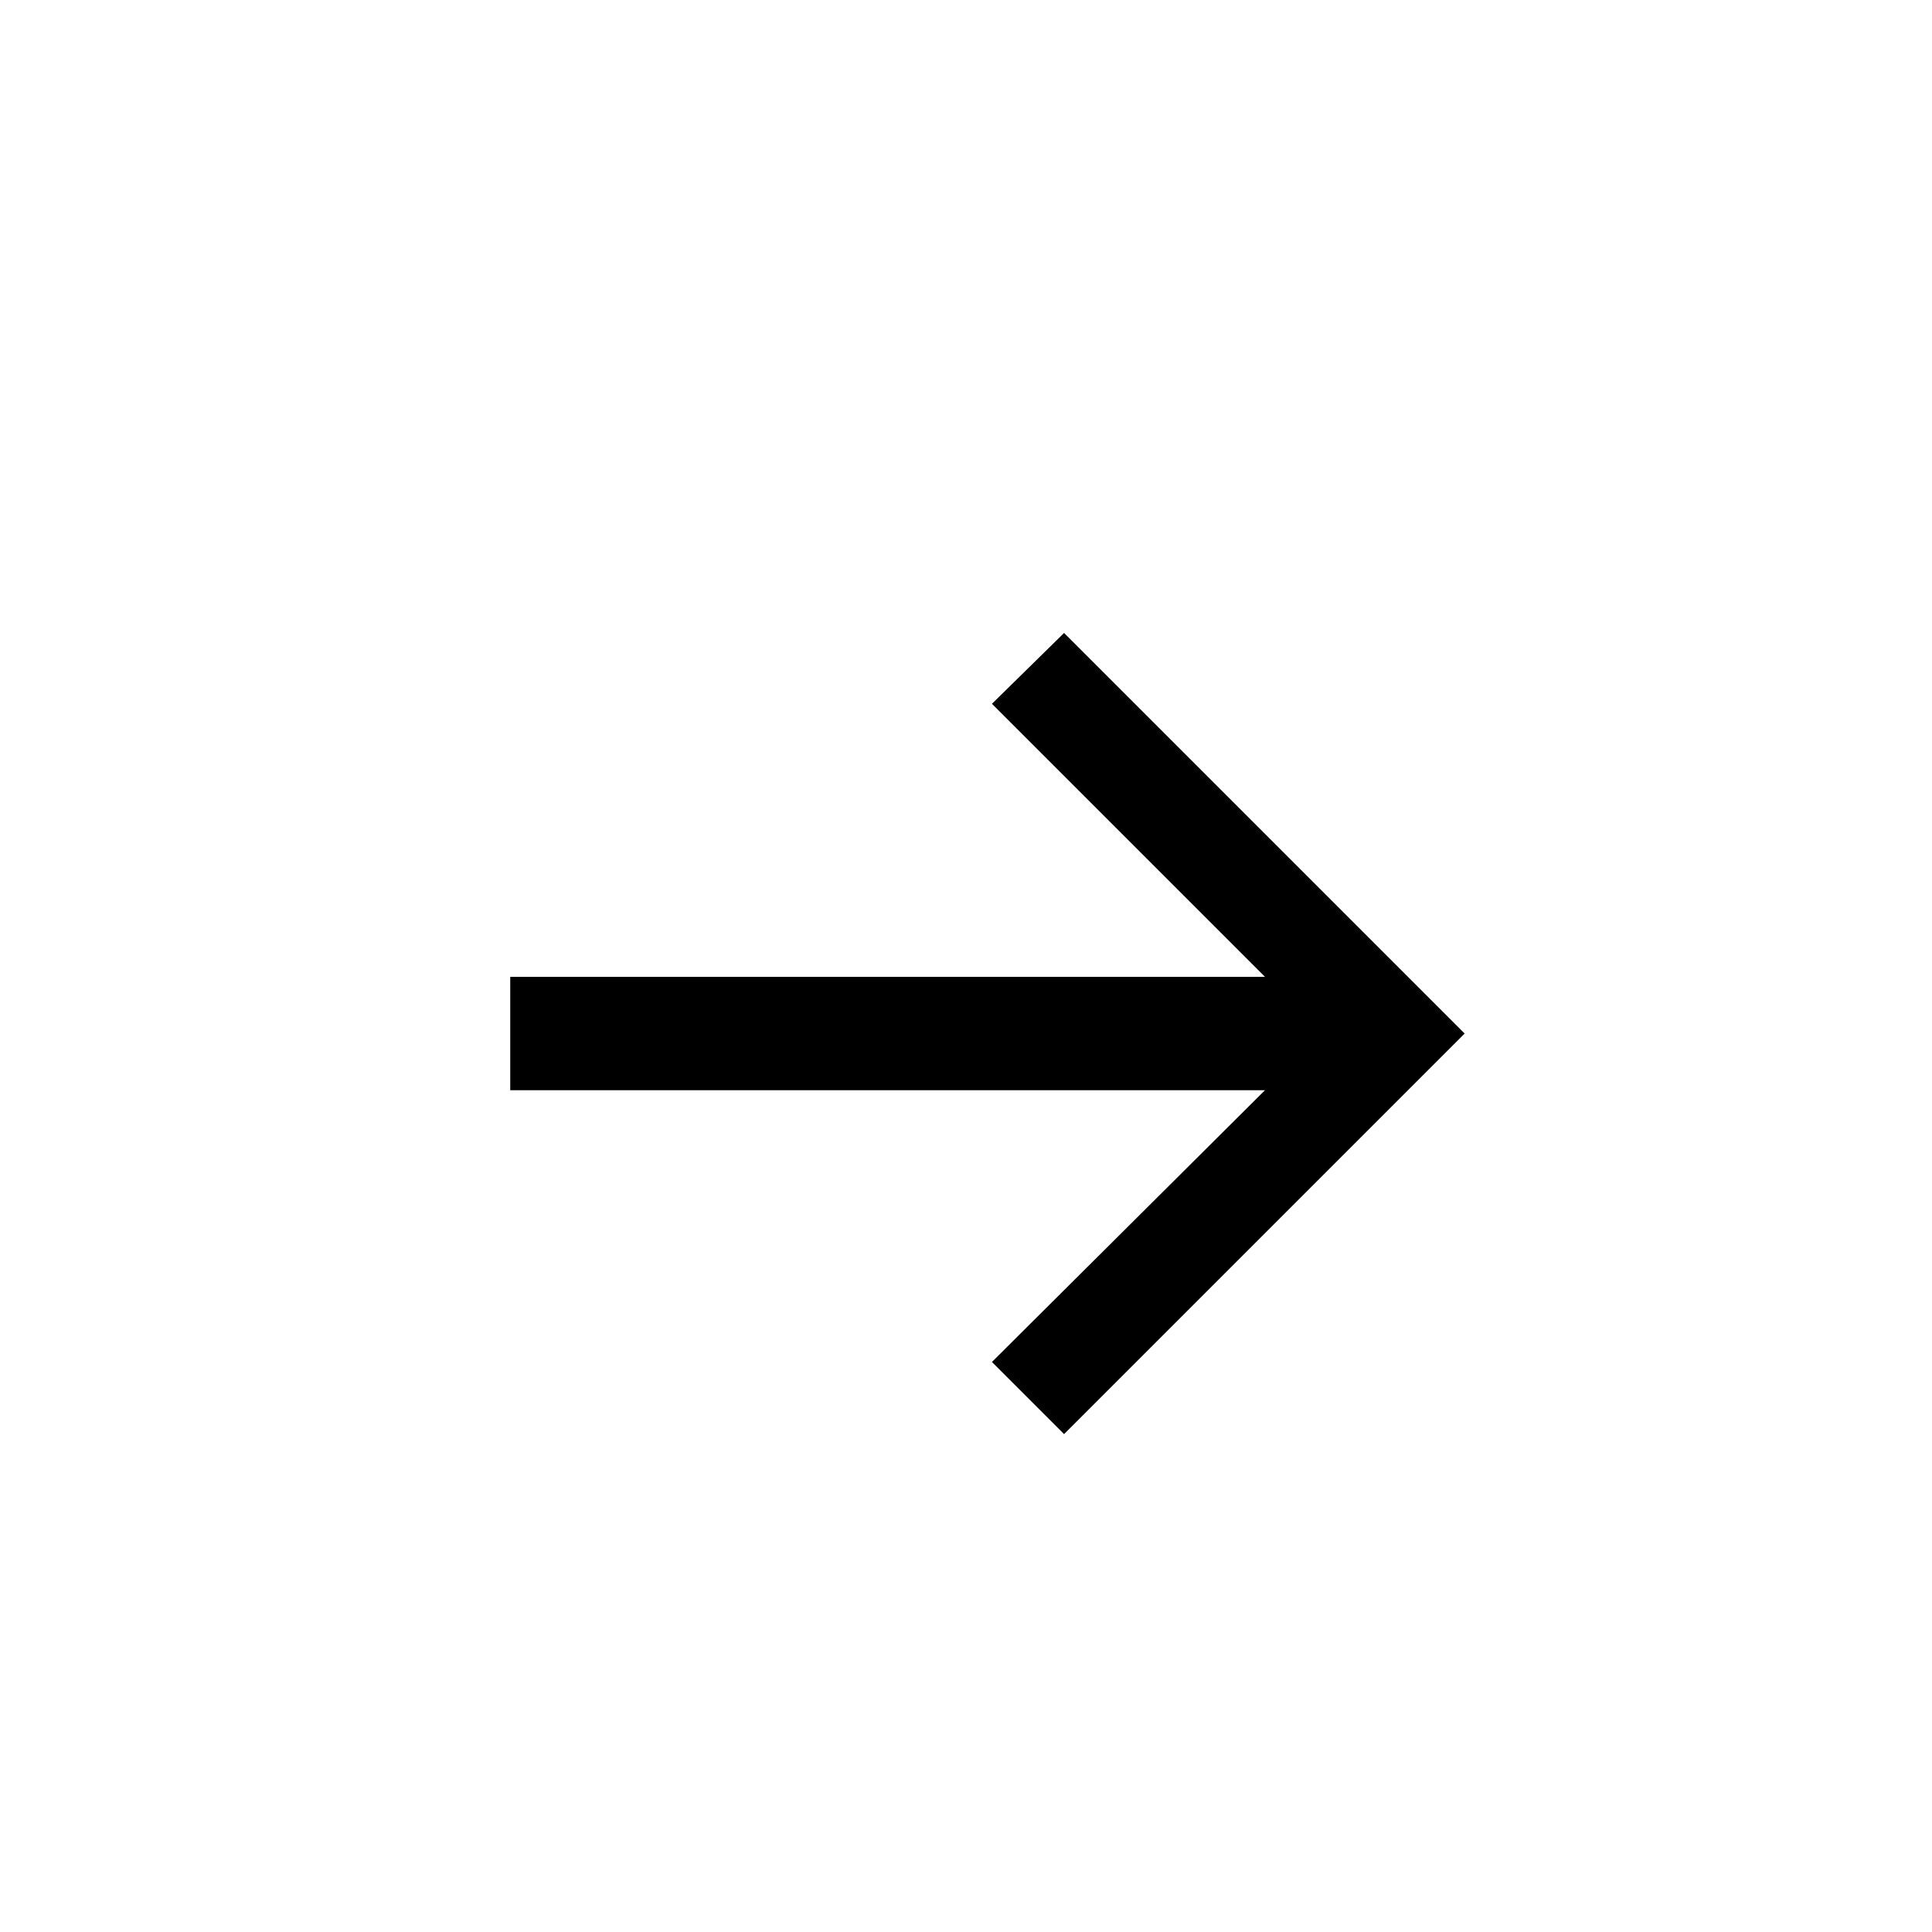 <svg width="21" height="21" viewBox="0 0 21 21" fill="none" xmlns="http://www.w3.org/2000/svg">
<path d="M13.75 10.618L10.782 7.65L11.566 6.88L15.92 11.234L11.566 15.588L10.782 14.804L13.75 11.85H5.546V10.618H13.75Z" fill="currentColor"/>
</svg>
